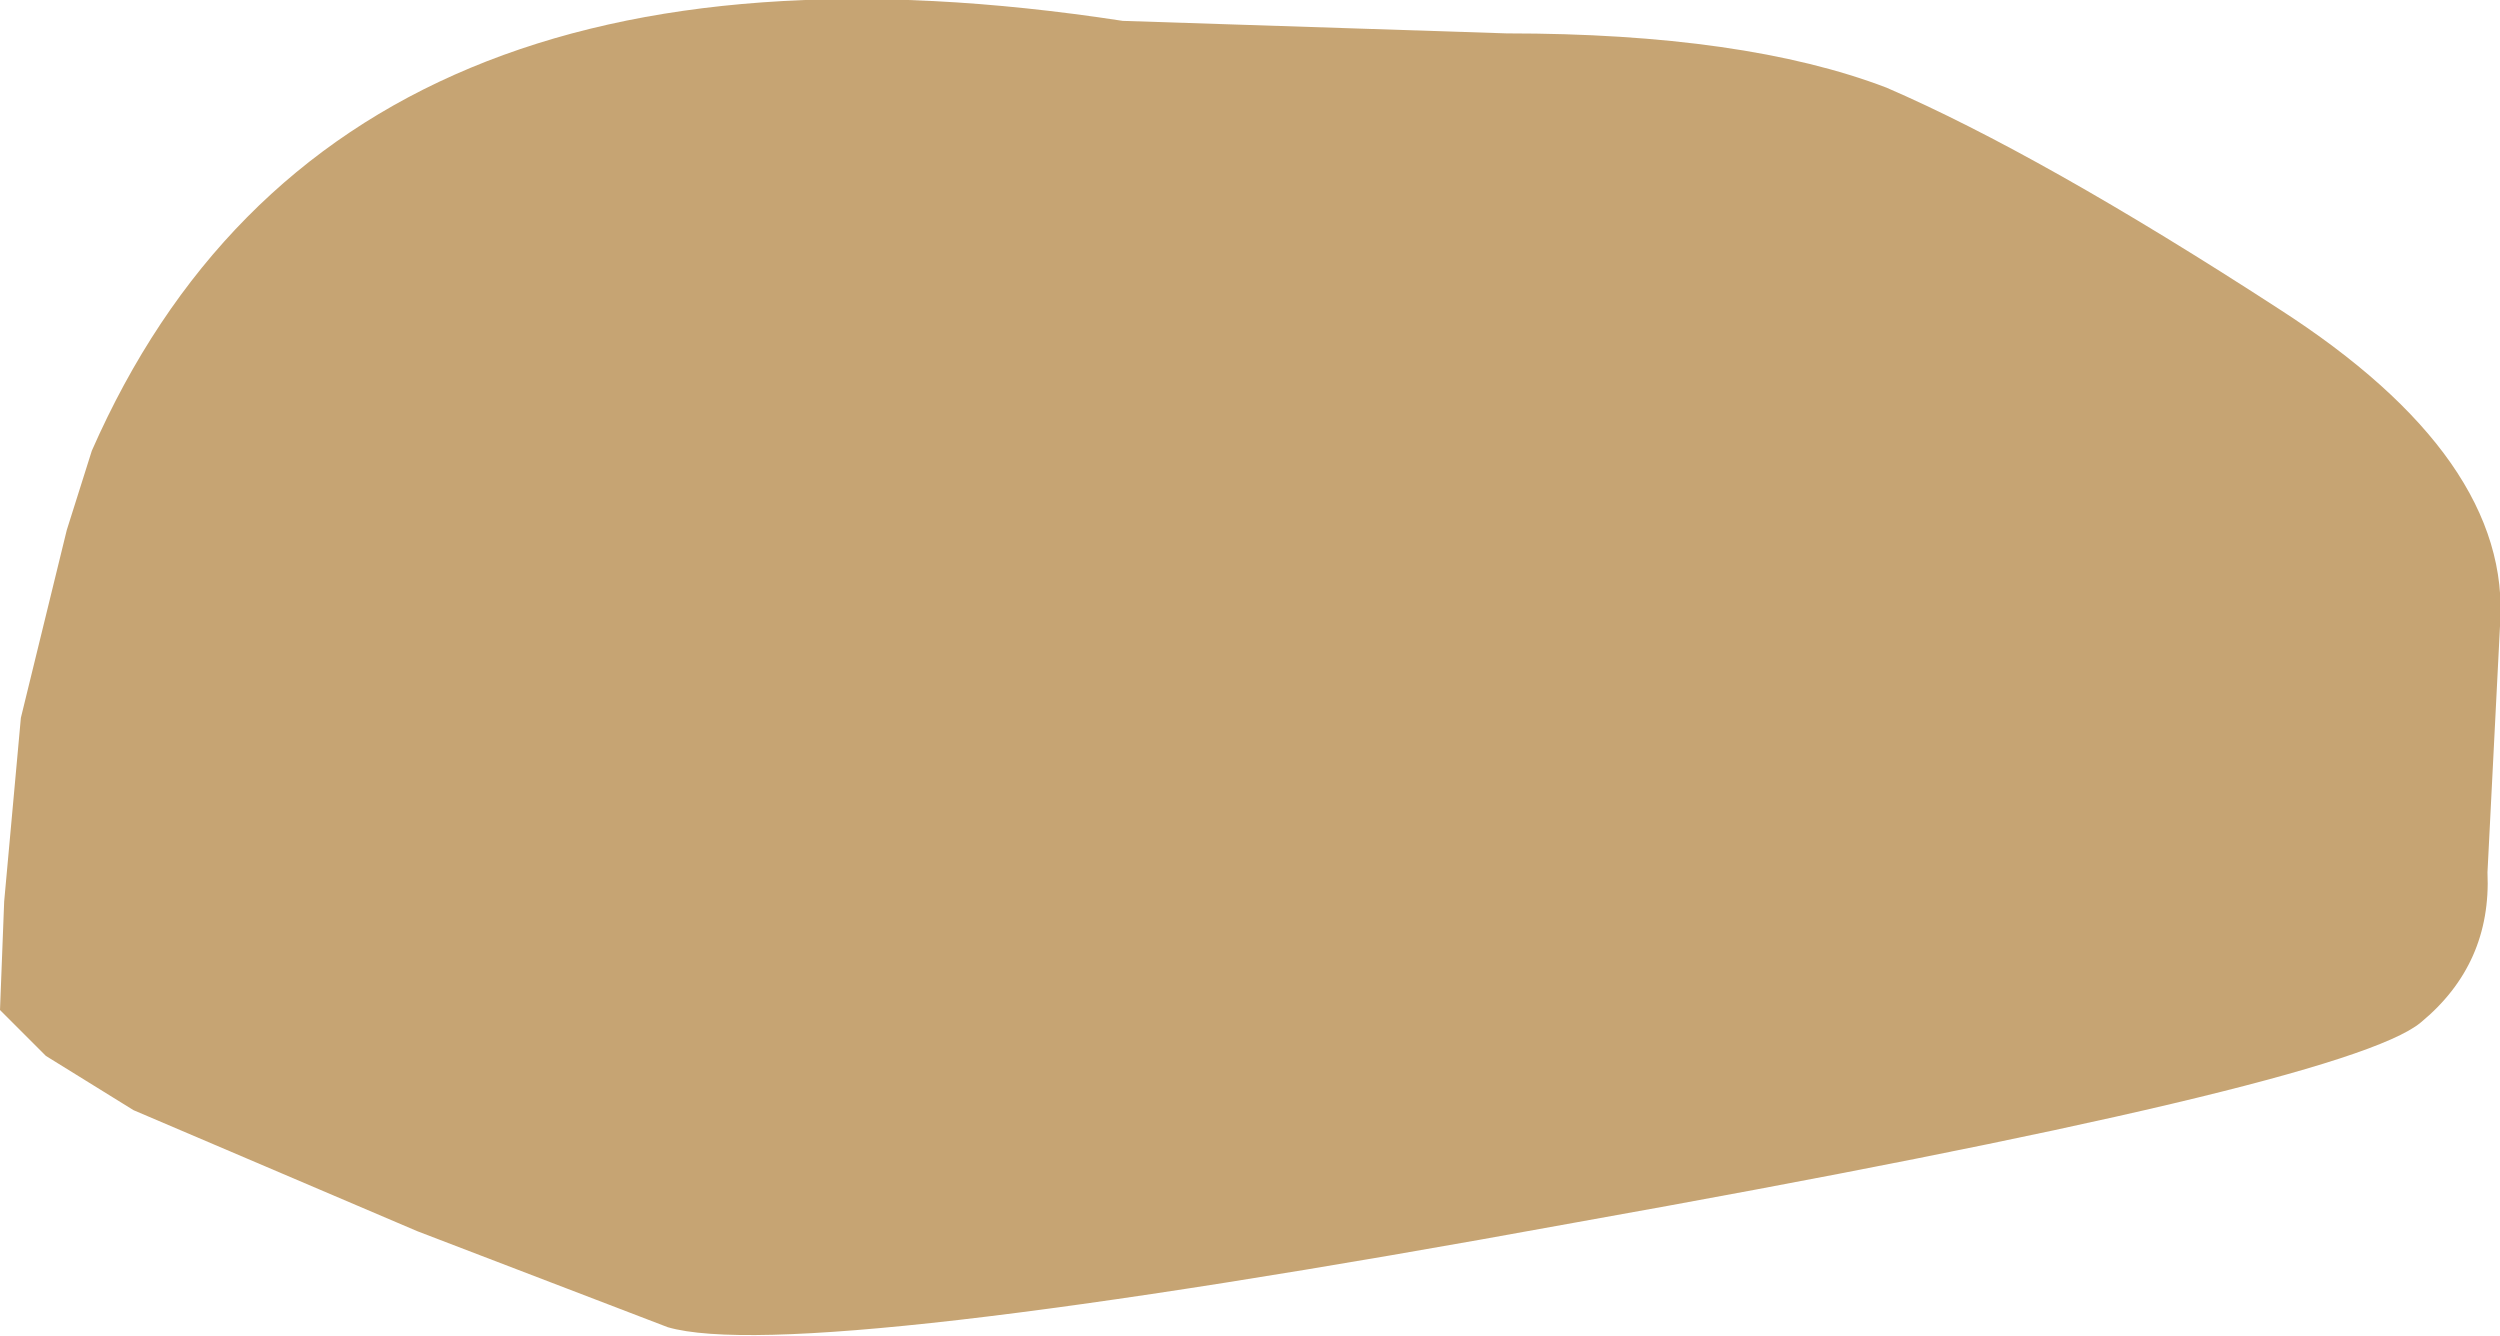 <?xml version="1.0" encoding="UTF-8" standalone="no"?>
<svg xmlns:xlink="http://www.w3.org/1999/xlink" height="16.0px" width="29.95px" xmlns="http://www.w3.org/2000/svg">
  <g transform="matrix(1.0, 0.0, 0.0, 1.0, 0.0, -13.5)">
    <path d="M22.6 14.55 Q24.45 15.35 27.3 17.2 30.1 19.0 29.95 21.0 L29.8 23.95 Q29.85 25.05 29.0 25.75 28.1 26.5 18.85 28.15 9.55 29.85 8.0 29.4 L5.0 28.25 1.6 26.8 0.55 26.15 0.0 25.6 0.05 24.3 0.25 22.1 0.8 19.85 1.1 18.9 Q4.0 12.3 13.45 13.75 L18.05 13.9 Q20.9 13.9 22.6 14.55" fill="#c6a473" fill-rule="evenodd" stroke="none"/>
  </g>
</svg>
